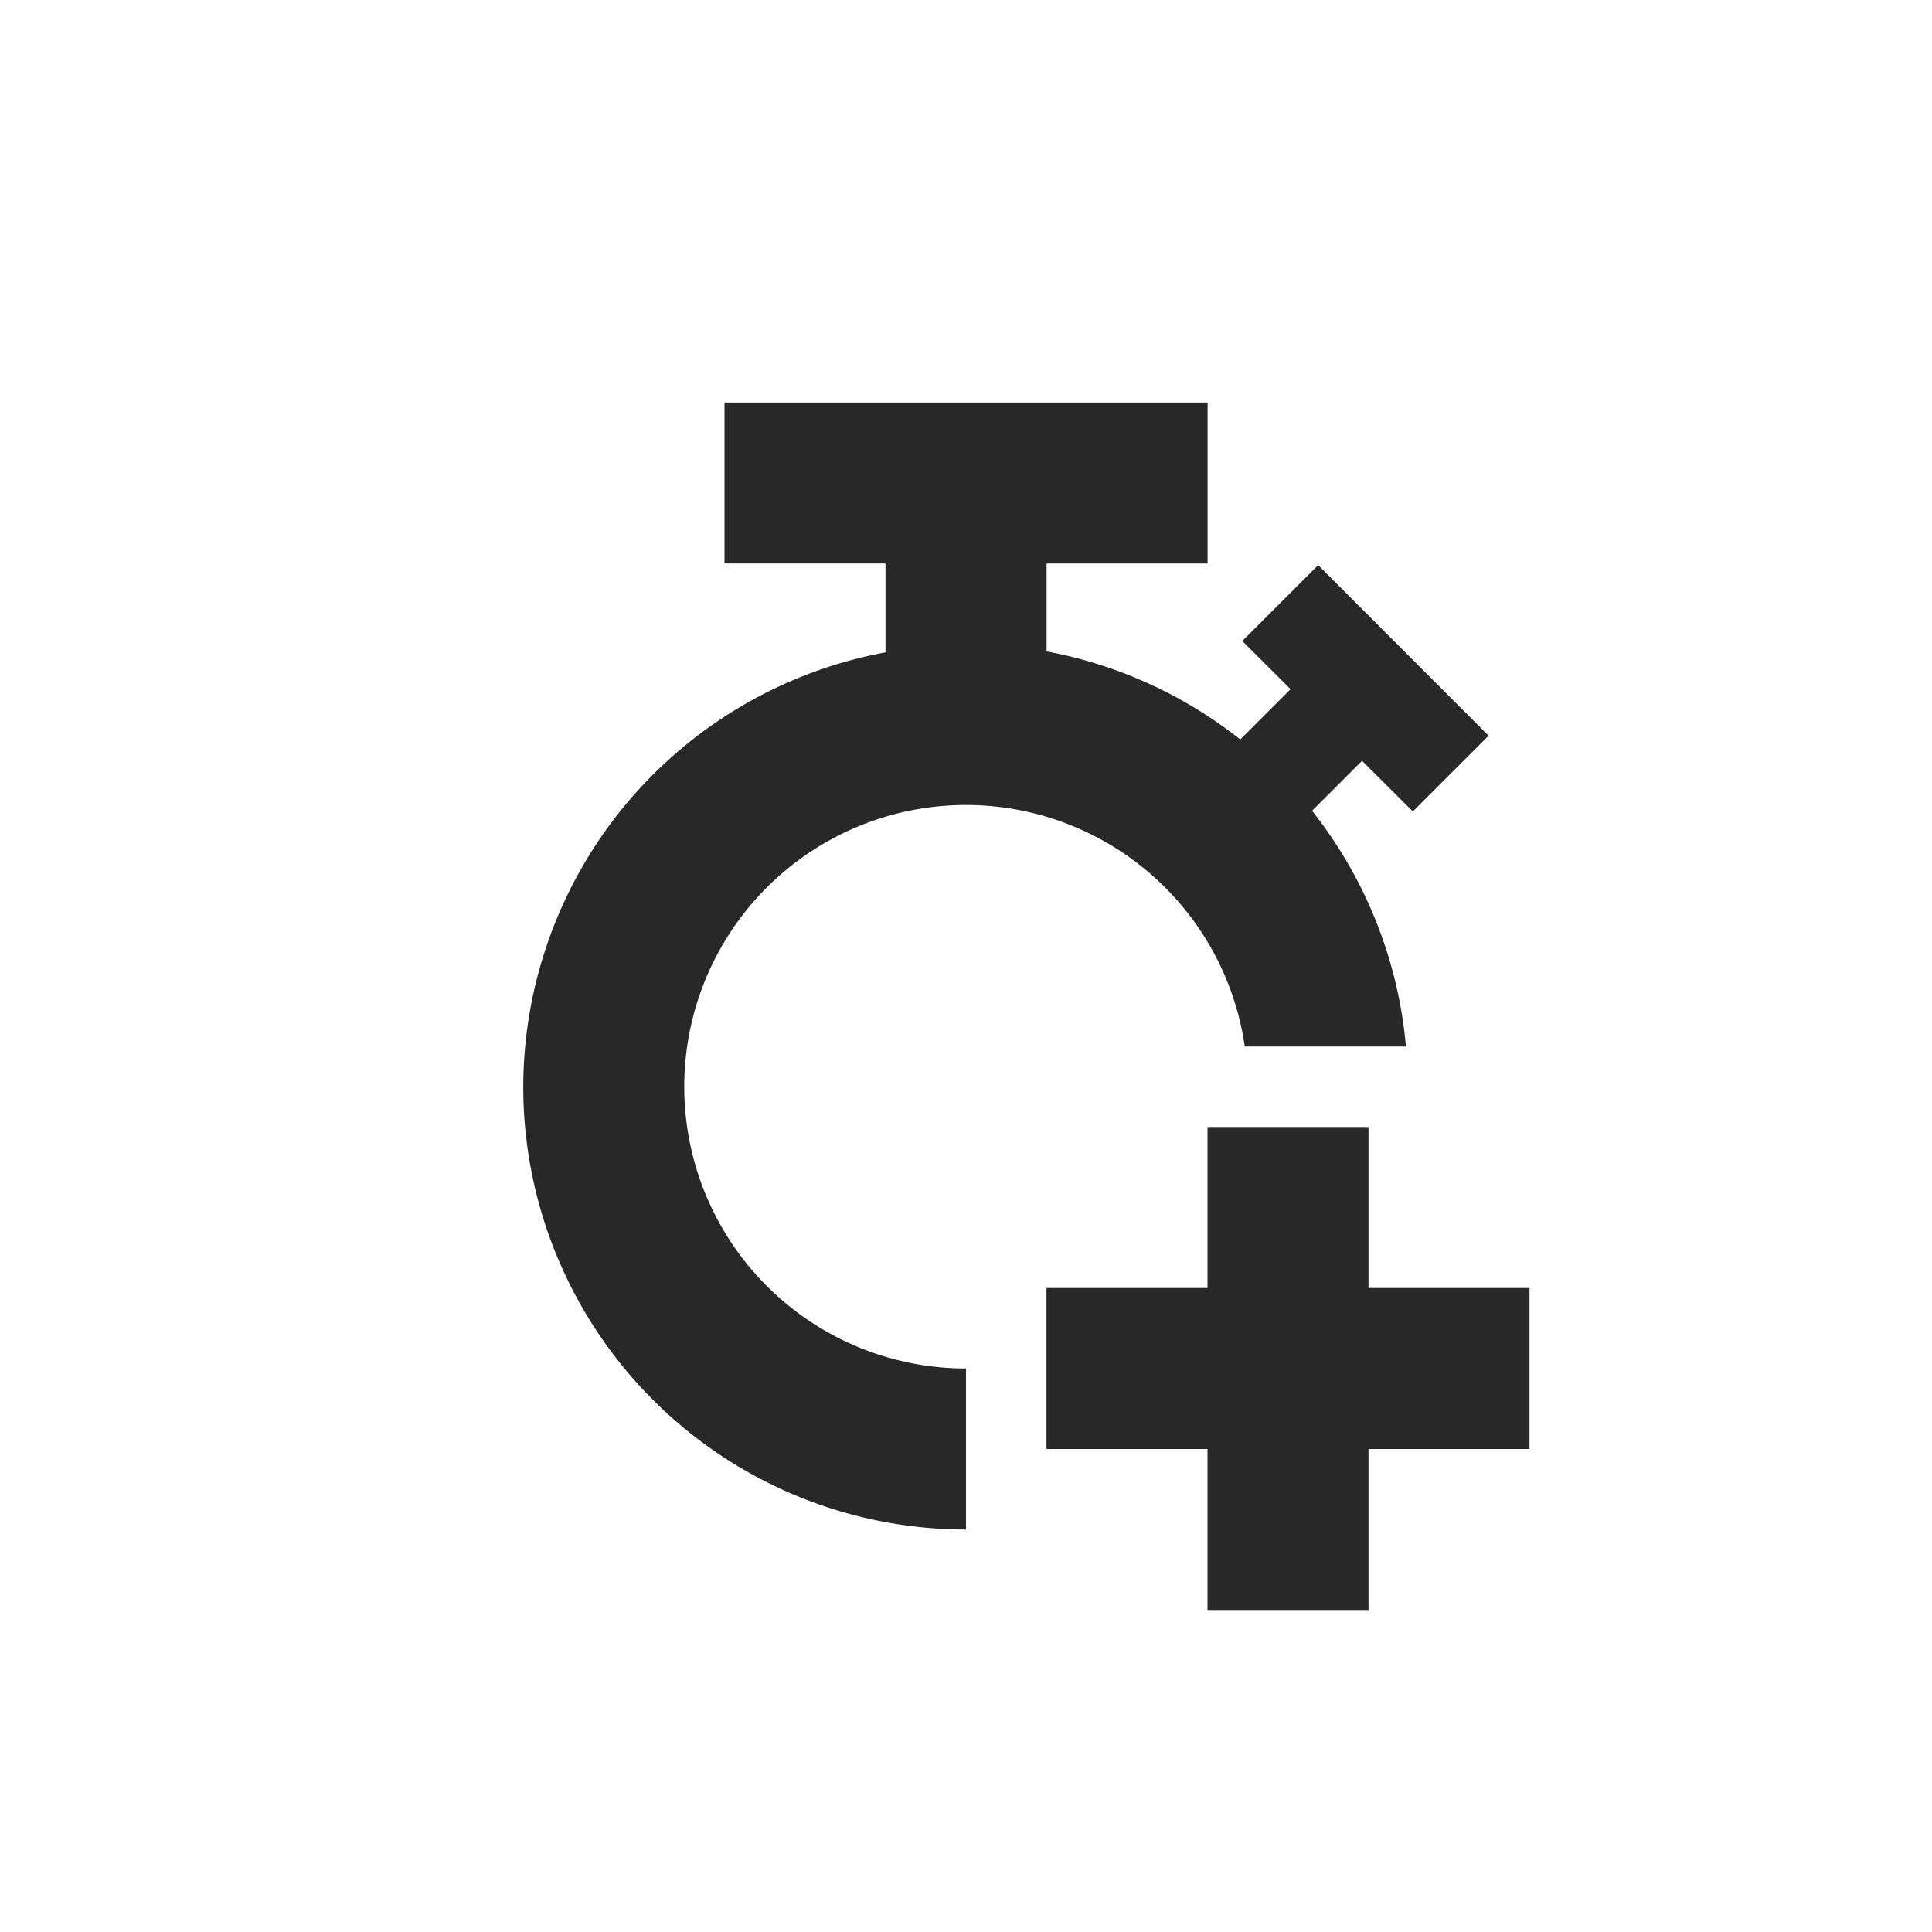 <svg width="24" height="24" version="1.1" xmlns="http://www.w3.org/2000/svg">
  <defs>
    <style id="current-color-scheme" type="text/css">.ColorScheme-Text { color:#282828; } .ColorScheme-Highlight { color:#458588; }</style>
  </defs>
  <path class="ColorScheme-Text" d="m9 5v2h2v1.104a5.5 5.5 0 0 0-4.5 5.396 5.5 5.5 0 0 0 5.5 5.5v-2a3.5 3.5 0 0 1-3.5-3.5 3.5 3.5 0 0 1 3.5-3.5 3.5 3.5 0 0 1 3.463 3h2.002a5.5 5.5 0 0 0-1.166-2.928l0.621-0.621 0.631 0.629 0.941-0.941-2.117-2.119-0.943 0.943 0.6 0.598-0.625 0.625a5.5 5.5 0 0 0-2.406-1.094v-1.092h2v-2h-6zm6 9v2h-2v2h2v2h2v-2h2v-2h-2v-2z" fill="currentColor"/>
</svg>

